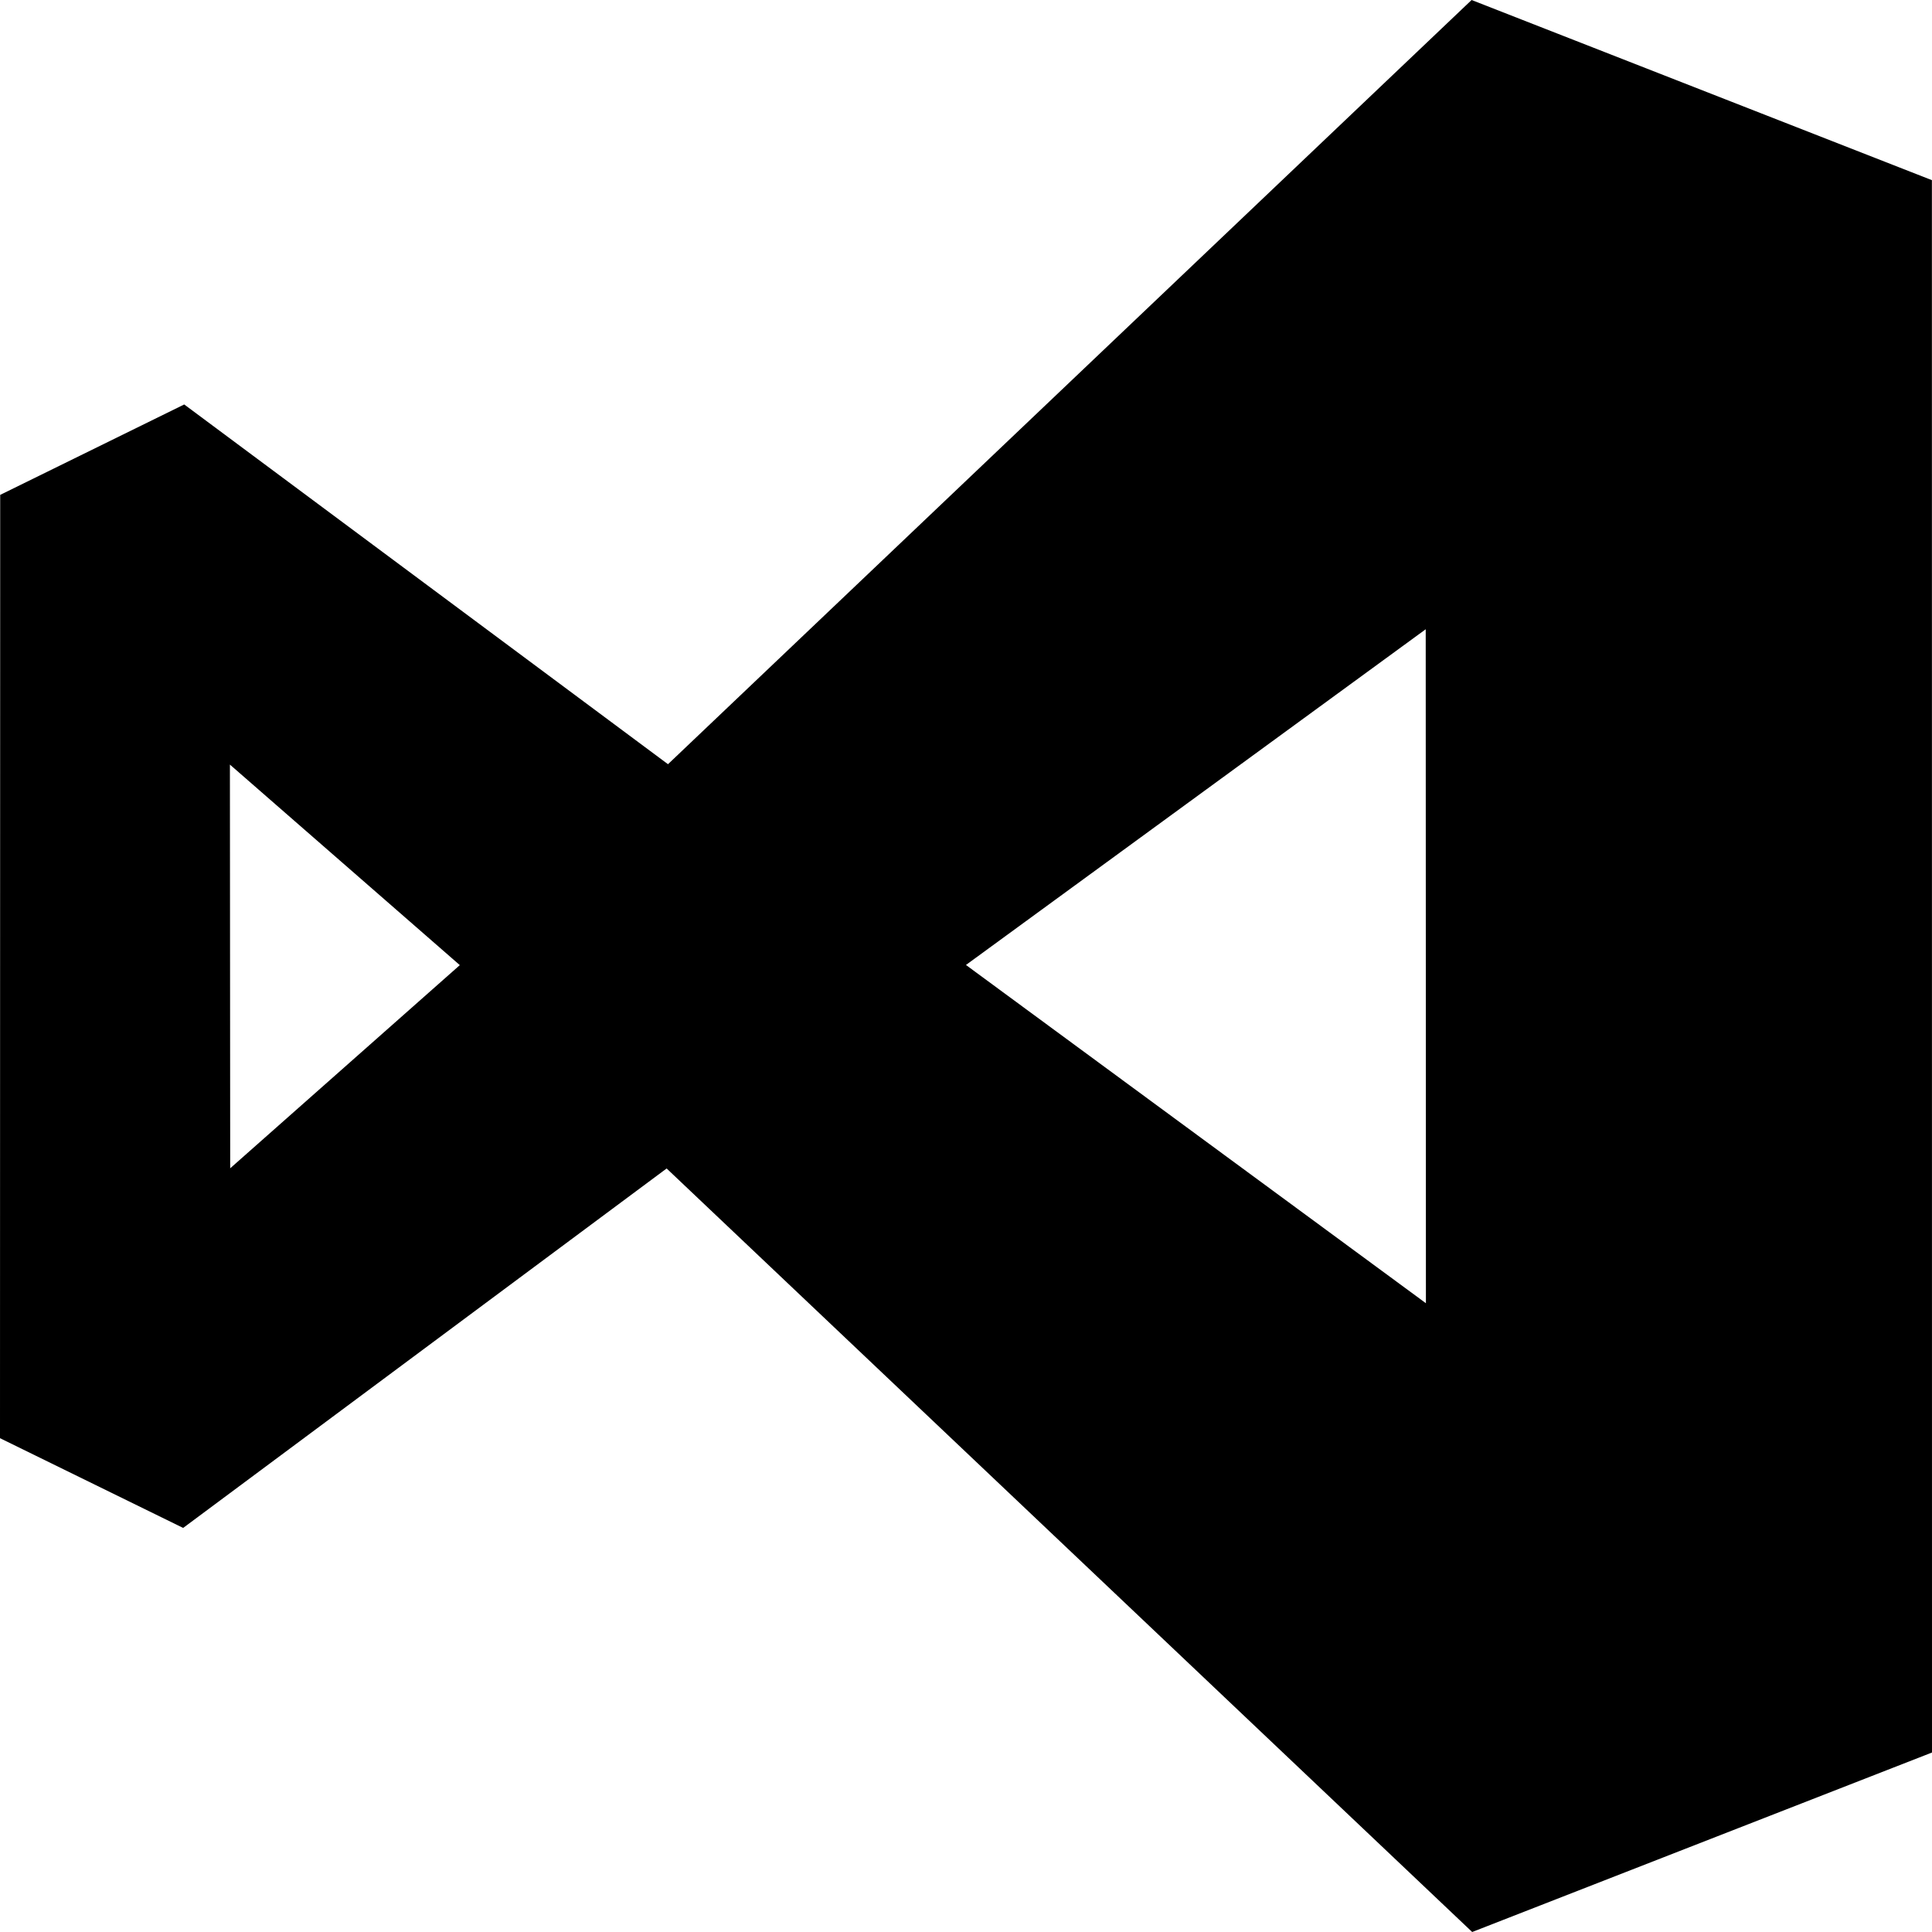 <svg viewBox="0 0 20 20" xmlns="http://www.w3.org/2000/svg" focusable="false">
  <path d="M10 9.989l4.759-3.475.002 6.977-4.762-3.502zm-7.617 2.106l-.003-4.18 2.38 2.076-2.378 2.104zm17.616-10.23L15.234 0 6.915 7.911 1.907 4.187l-1.905.936L0 14.888l1.896.929 5.005-3.721L15.24 20 20 18.142l-.001-16.277z" fill-rule="evenodd"/>
</svg>
